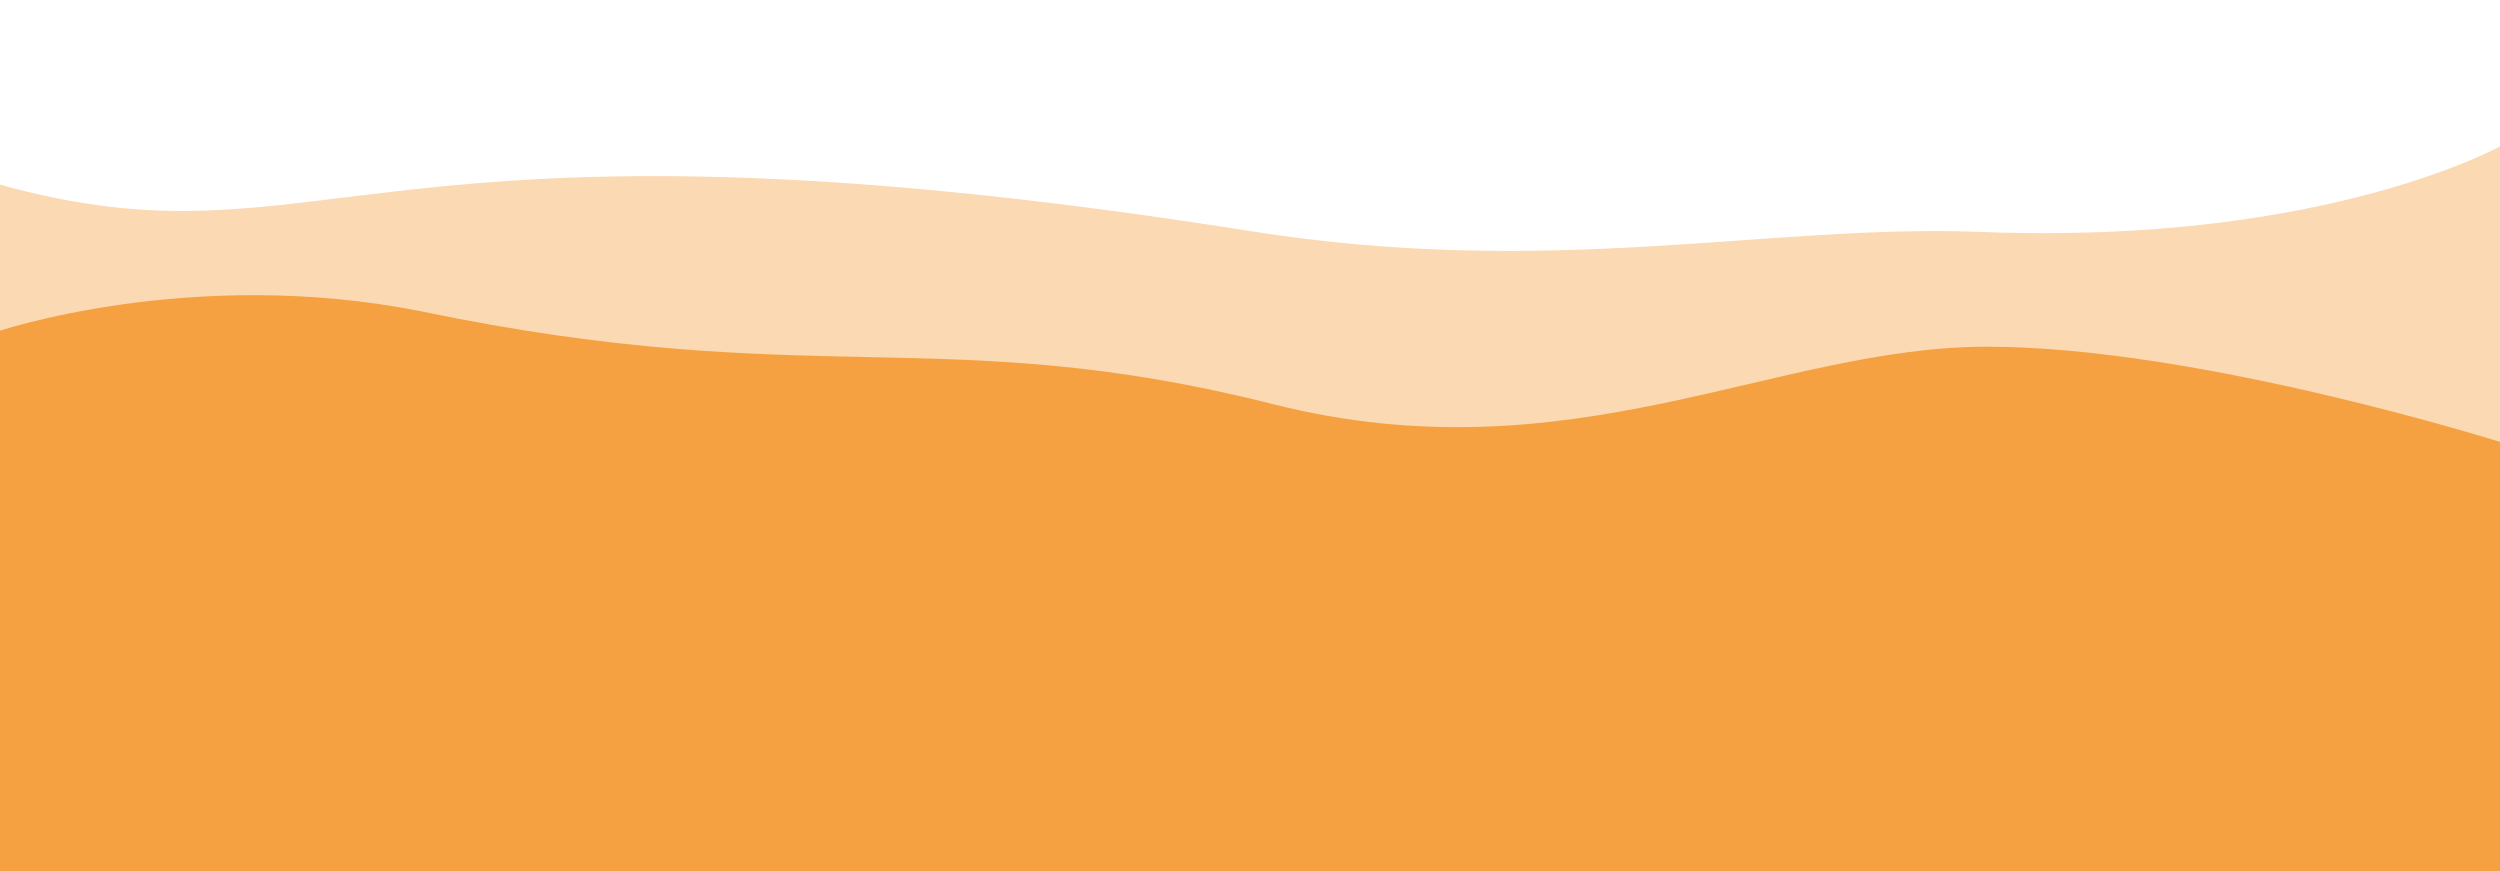 <?xml version="1.0" encoding="UTF-8"?>
<svg id="Ebene_1" xmlns="http://www.w3.org/2000/svg" version="1.1" viewBox="0 0 1440 501.9">
  <!-- Generator: Adobe Illustrator 29.1.0, SVG Export Plug-In . SVG Version: 2.1.0 Build 142)  -->
  <defs>
    <style>
      .st0, .st1 {
        fill: #f5a141;
      }

      .st1 {
        opacity: .4;
      }
    </style>
  </defs>
  <path class="st1" d="M-2.7,1069h1445.5V82.9s-101.8,58.5-301.5,50.7c-122.5-4.8-247,27.2-421.3-.5C207.6,51.8,189.1,159.2-1.3,106l-1.5,963Z"/>
  <path class="st0" d="M-2.7,1143.3h1445.5V255.4s-175.6-55.7-298.2-55.7-240.2,76.3-411.3,33.1c-189.6-47.9-265.5-6.5-490.8-53.5C109.7,152.9-2.3,191.2-2.3,191.2l-.5,952.1Z"/>
</svg>